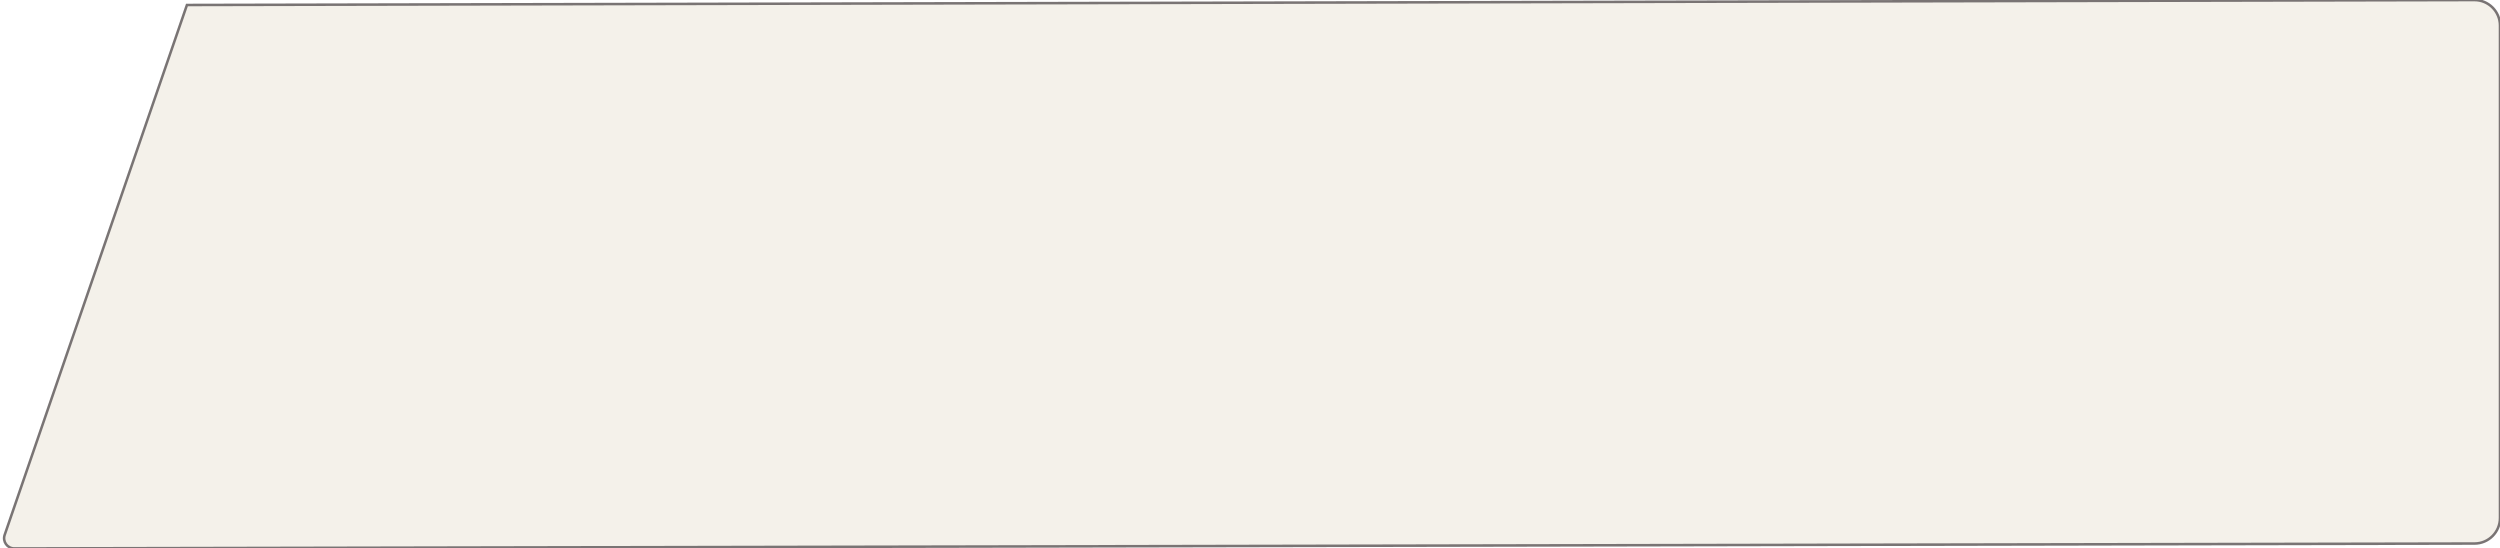 <svg width="980" height="215" viewBox="0 0 980 215" fill="none" xmlns="http://www.w3.org/2000/svg">
<g clip-path="url(#clip0_1968_7551)">
<path d="M969.978 0.022L73.28 1.955L1.827 209.688C0.933 212.288 2.868 214.994 5.618 214.989L970.02 213.065C975.535 213.054 980 208.58 980 203.065V10.022C980 4.49 975.51 0.01 969.978 0.022Z" fill="#DACFB8" fill-opacity="0.3" stroke="#797474"/>
</g>
<defs>
<clipPath id="clip0_1968_7551">
<rect width="980" height="215" fill="white"/>
</clipPath>
</defs>
</svg>
